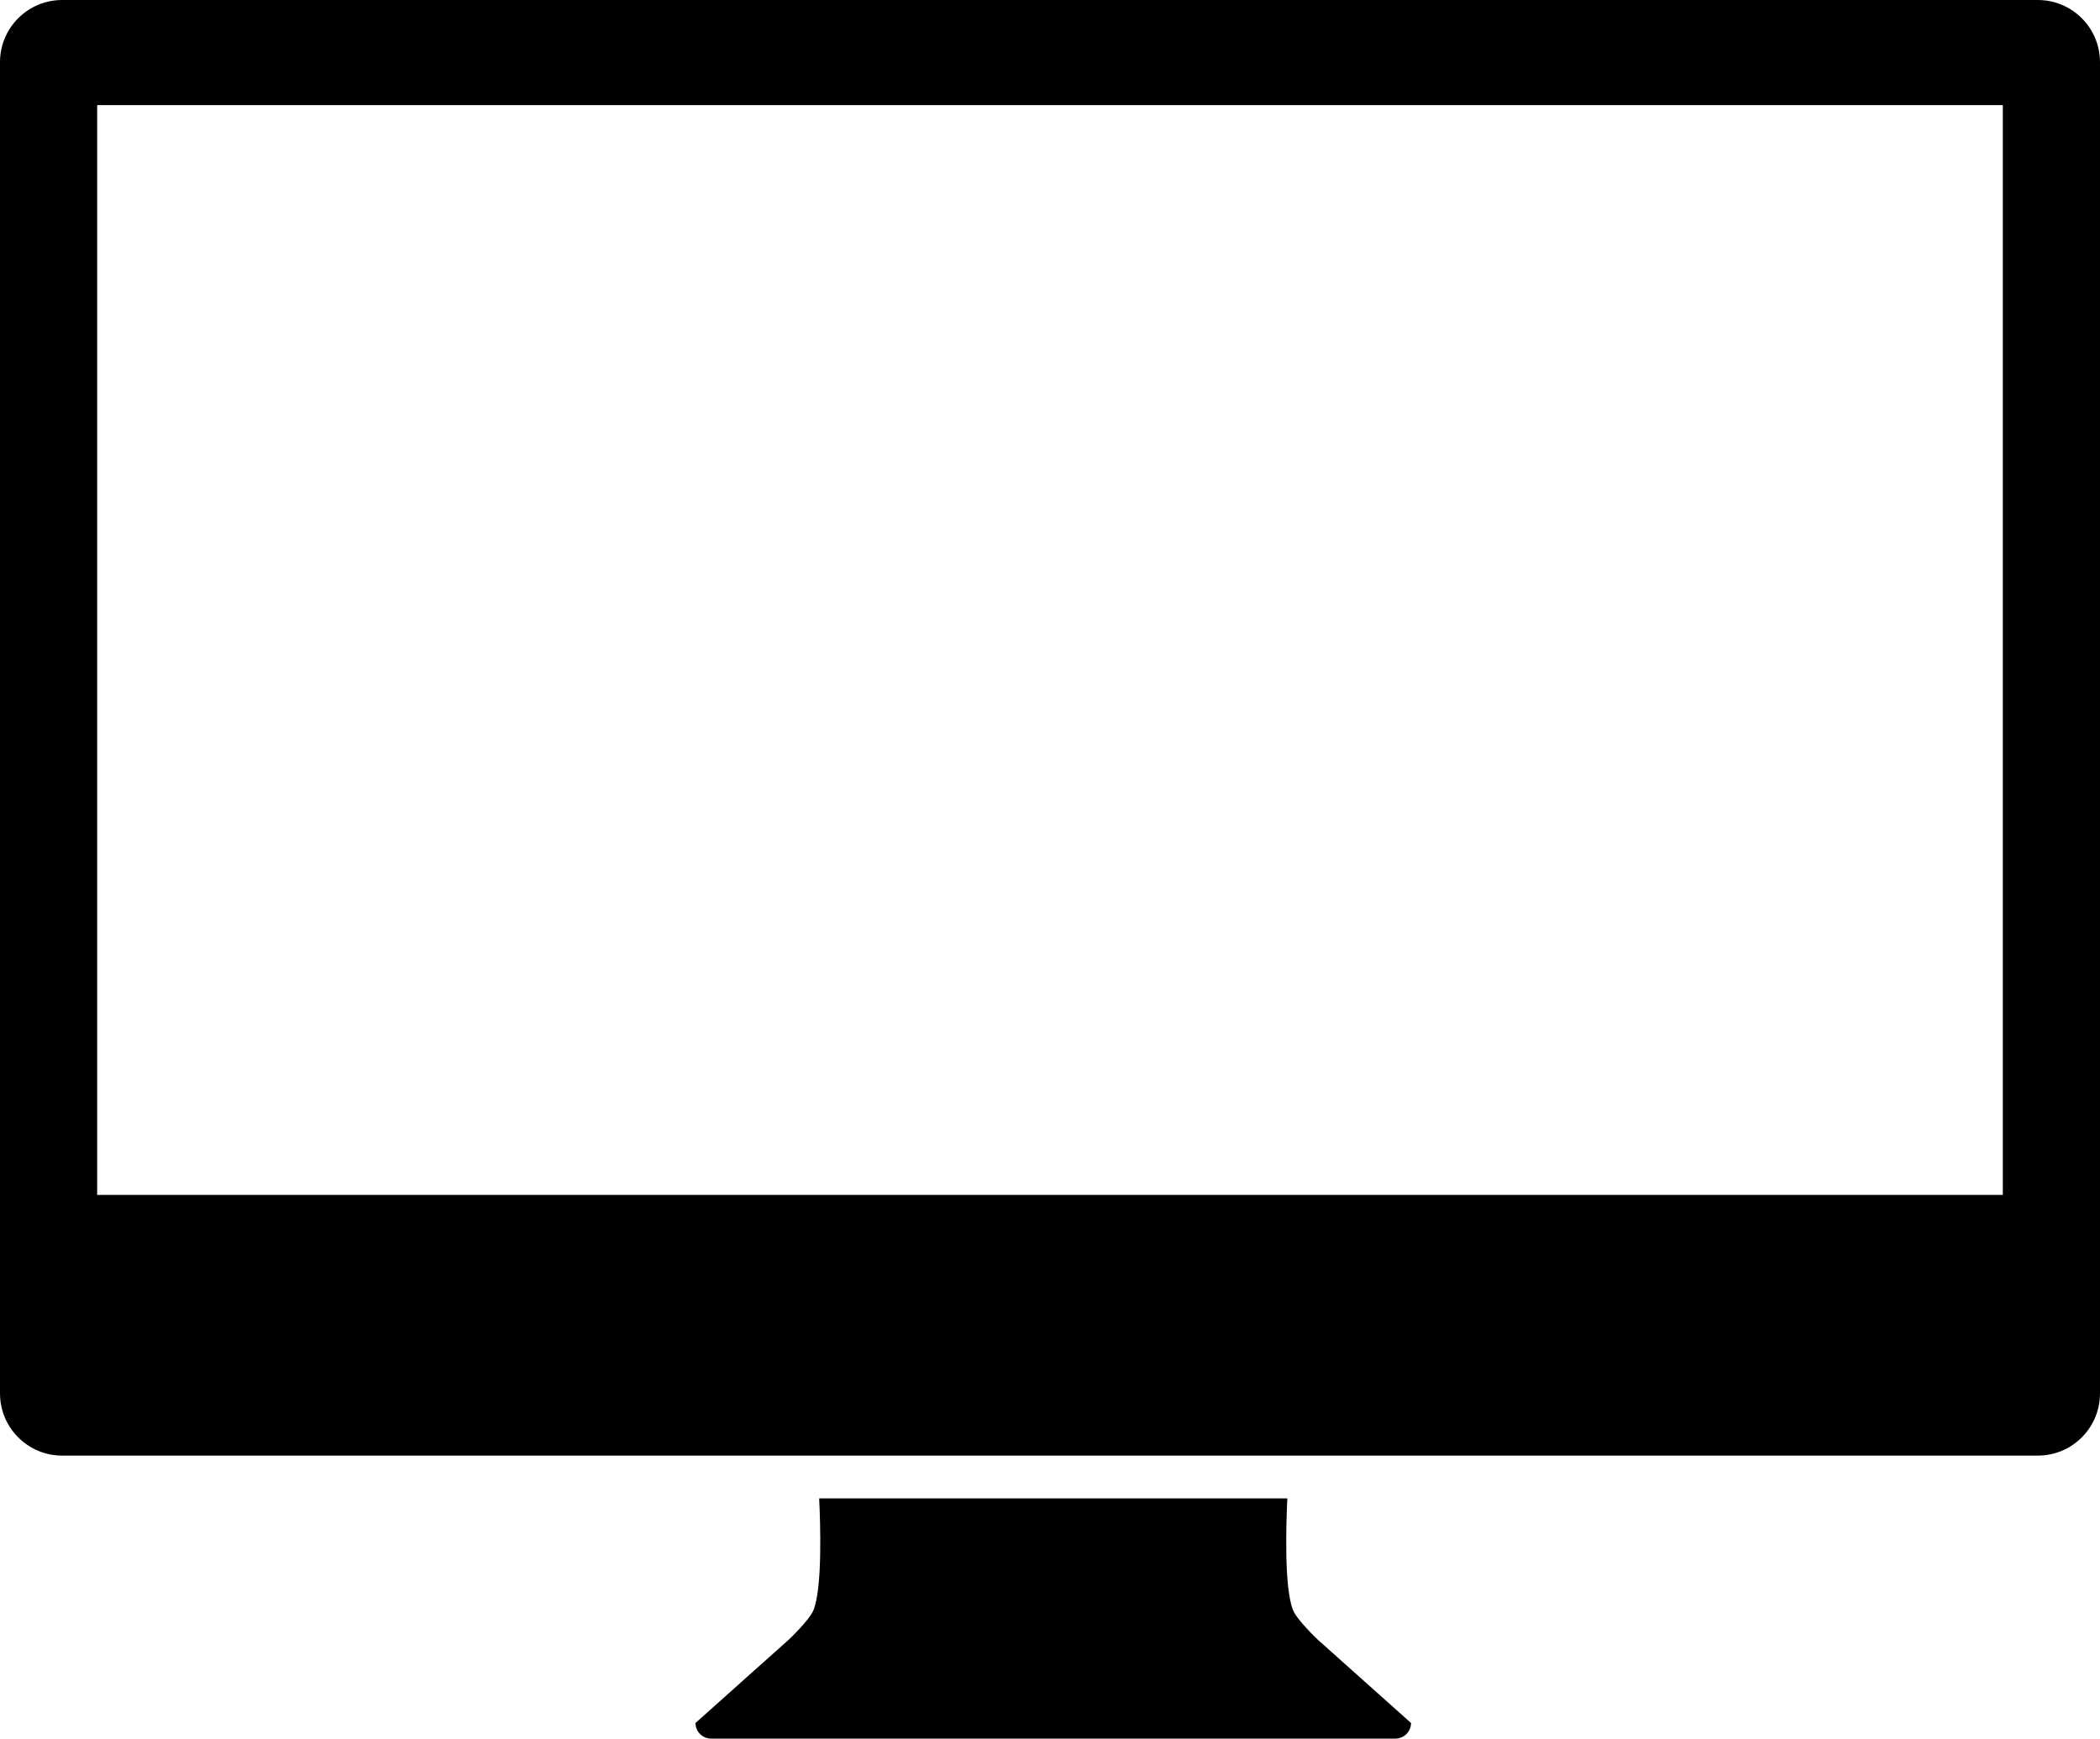 <?xml version="1.0" encoding="utf-8"?>
<!-- Generator: Adobe Illustrator 14.0.0, SVG Export Plug-In . SVG Version: 6.00 Build 43363)  -->
<!DOCTYPE svg PUBLIC "-//W3C//DTD SVG 1.0//EN" "http://www.w3.org/TR/2001/REC-SVG-20010904/DTD/svg10.dtd">
<svg version="1.0" id="Layer_1" xmlns="http://www.w3.org/2000/svg" xmlns:xlink="http://www.w3.org/1999/xlink" x="0px" y="0px"
	 width="100px" height="82.78px" viewBox="0 0 100 82.78" enable-background="new 0 0 100 82.78" xml:space="preserve">
<path d="M62.747,78.067c0,0-0.98-0.928-1.172-1.398c-0.433-1.063-0.331-4.14-0.273-5.325h-8.416h-5.462h-8.416
	c0.057,1.186,0.159,4.262-0.273,5.325c-0.192,0.471-1.172,1.398-1.172,1.398l-4.445,3.971c0,0.41,0.332,0.742,0.742,0.742h13.564
	h5.462H66.45c0.41,0,0.742-0.332,0.742-0.742L62.747,78.067z"/>
<path d="M97.038,0H2.961C1.326,0,0,1.326,0,2.963v63.381c0,1.637,1.326,2.963,2.961,2.963h94.077c1.636,0,2.962-1.326,2.962-2.963
	V2.963C100,1.326,98.674,0,97.038,0z M95.372,56.894H4.627V5.006h90.745V56.894z"/>
</svg>
